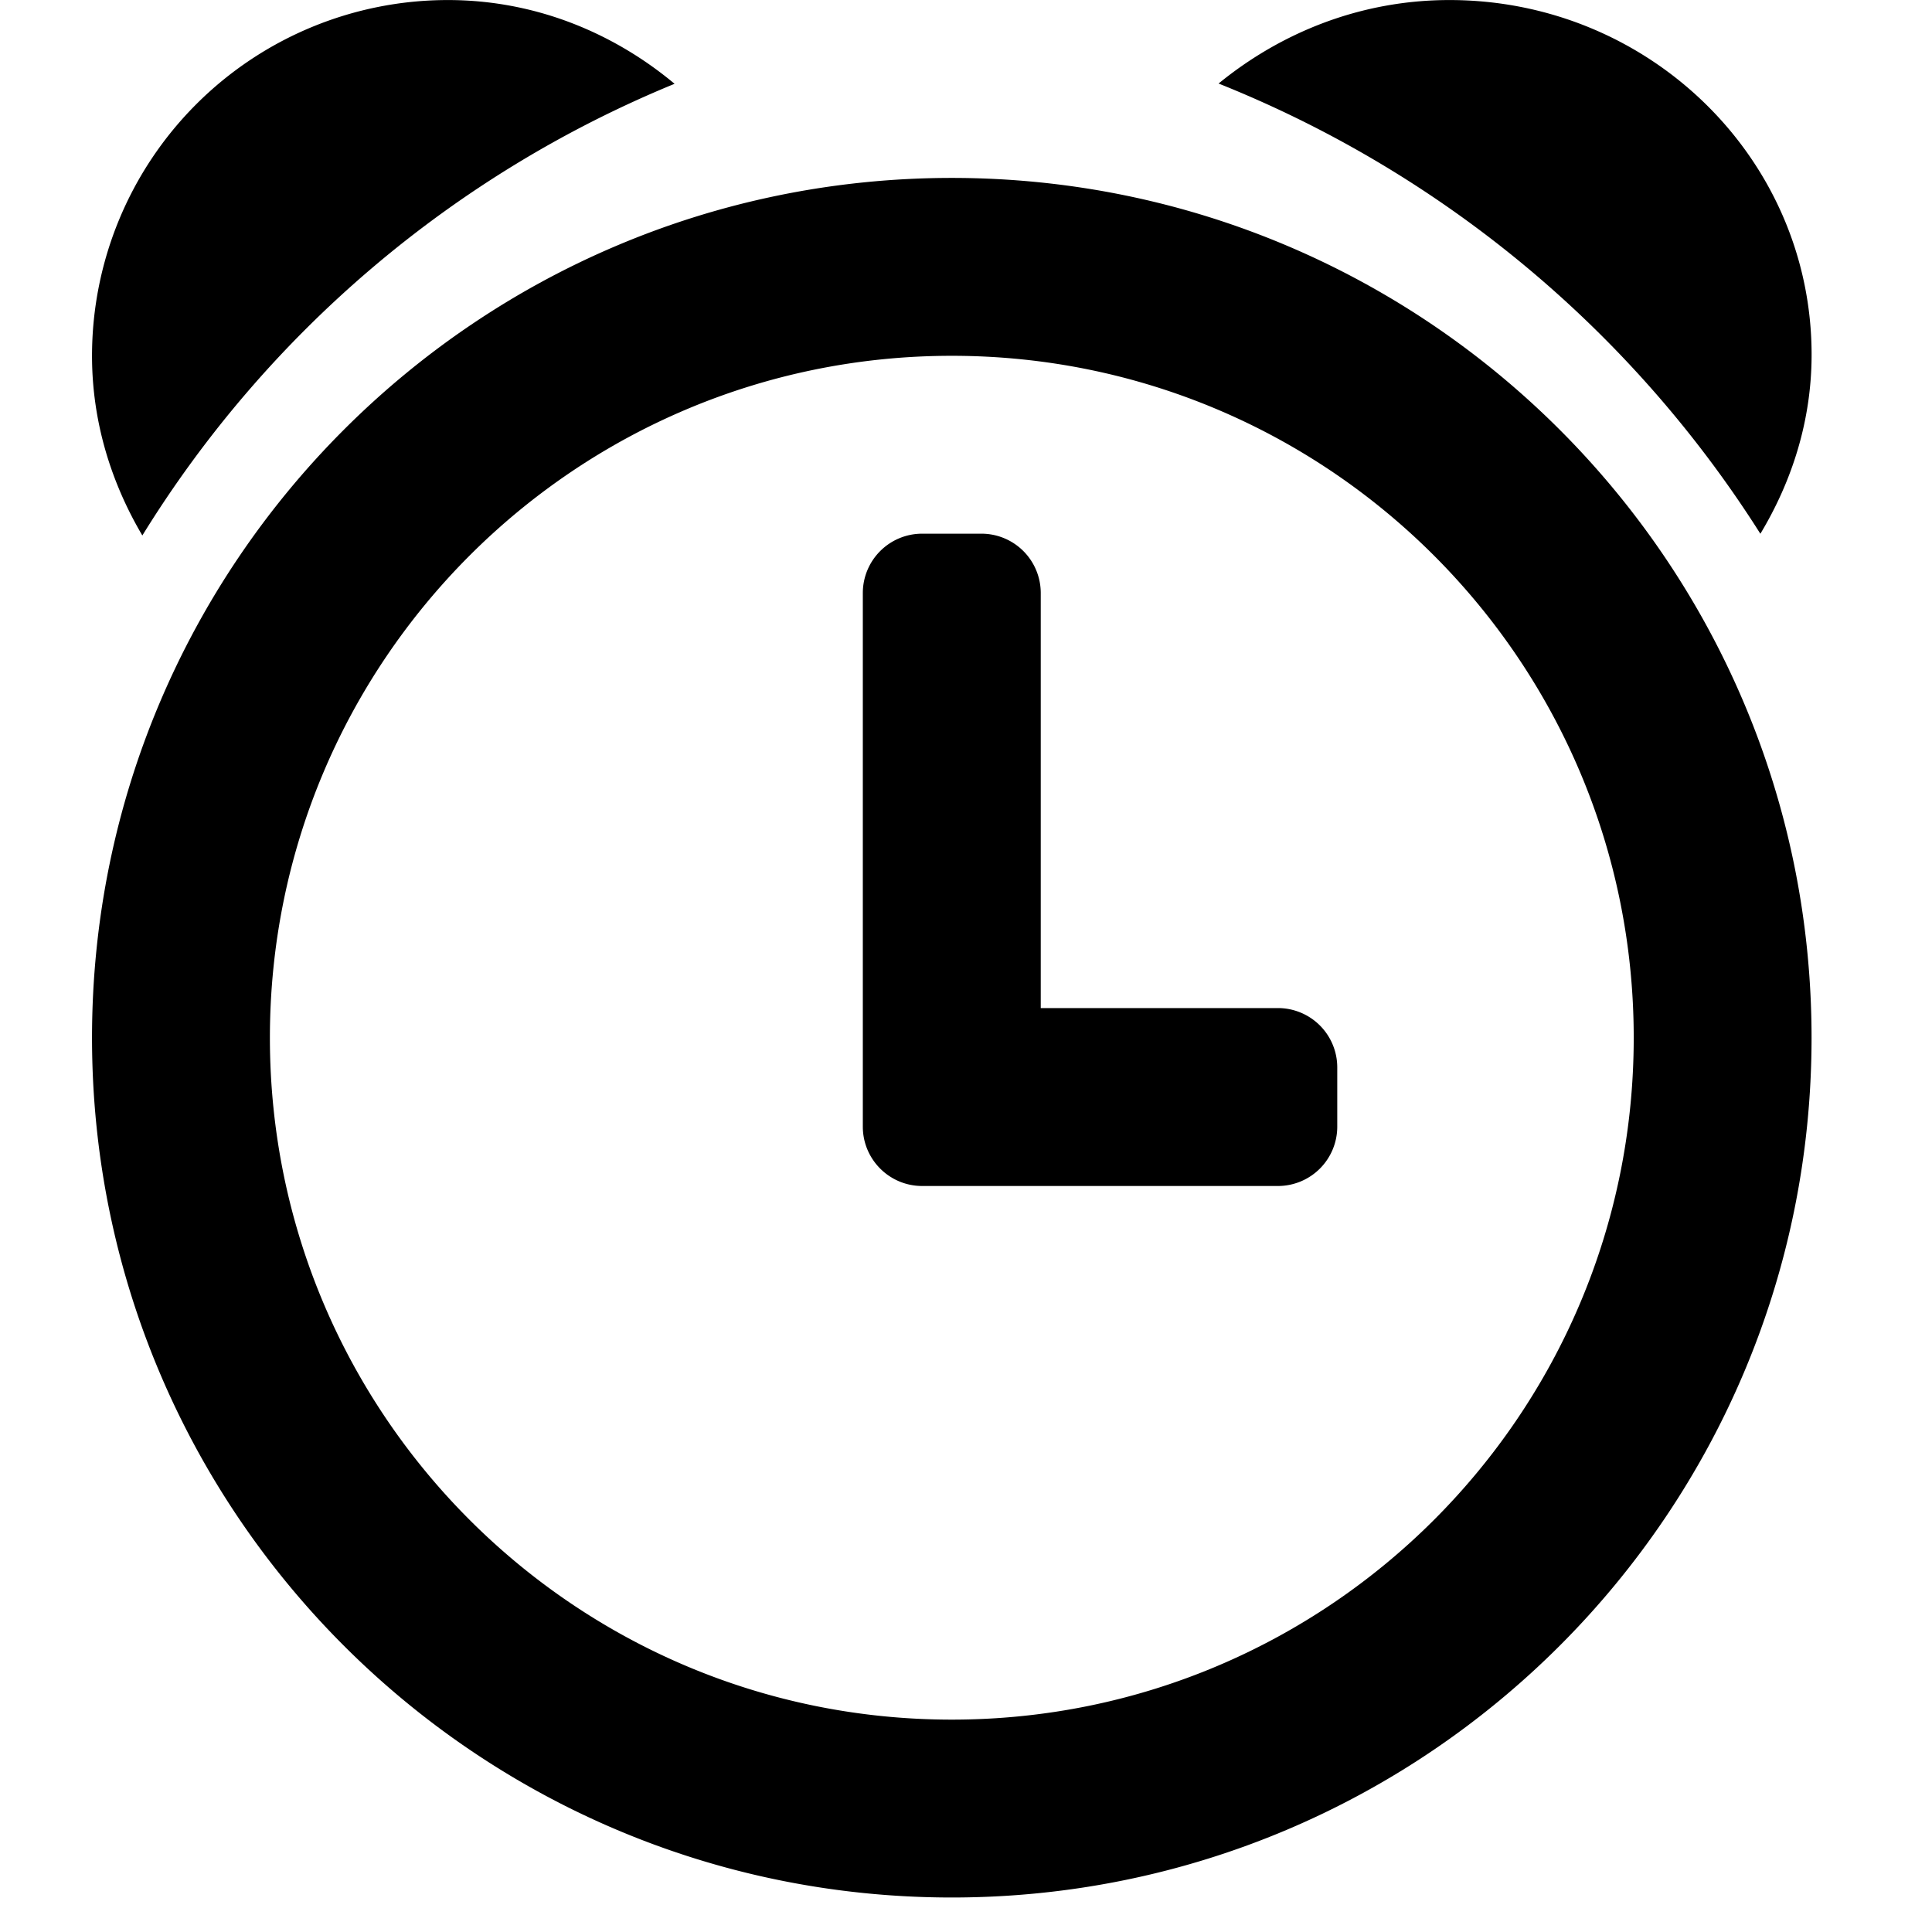 <svg class="icon" style="width: 1em; height: 1em;vertical-align: middle;fill: currentColor;overflow: hidden;" viewBox="0 0 1024 1024" version="1.1" xmlns="http://www.w3.org/2000/svg"><path d="M357.55 44.421C324.832 17.115 283.288 0.024 237.355 0.024A188.582 188.582 0 0 0 48.773 188.582c0 34.913 10.118 67.192 26.672 95.23a598.416 598.416 0 0 1 282.081-239.391z m146.941 49.882C252.788 94.303 48.773 298.318 48.773 550.046 48.773 801.7 252.788 1005.715 504.491 1005.715c251.654 0 455.669-204.015 455.669-455.694 0-251.703-204.015-455.718-455.669-455.718z m0 817.133c-199.626 0-361.439-161.813-361.439-361.415 0-199.602 161.813-361.439 361.439-361.439 199.578 0 361.415 161.837 361.415 361.439s-161.837 361.415-361.415 361.415zM933.049 282.885c16.822-27.964 27.135-60.122 27.135-94.913C960.184 84.185 874.244 0.024 768.238 0.024c-46.81 0-89.061 17.042-122.365 44.25a606.072 606.072 0 0 1 287.152 238.611zM677.323 534.296h-125.705v-219.984a31.451 31.451 0 0 0-31.451-31.451h-31.402a31.451 31.451 0 0 0-31.451 31.451v282.837c0 17.359 14.092 31.451 31.451 31.451h188.558a31.451 31.451 0 0 0 31.451-31.451v-31.426a31.451 31.451 0 0 0-31.451-31.426z" /></svg>